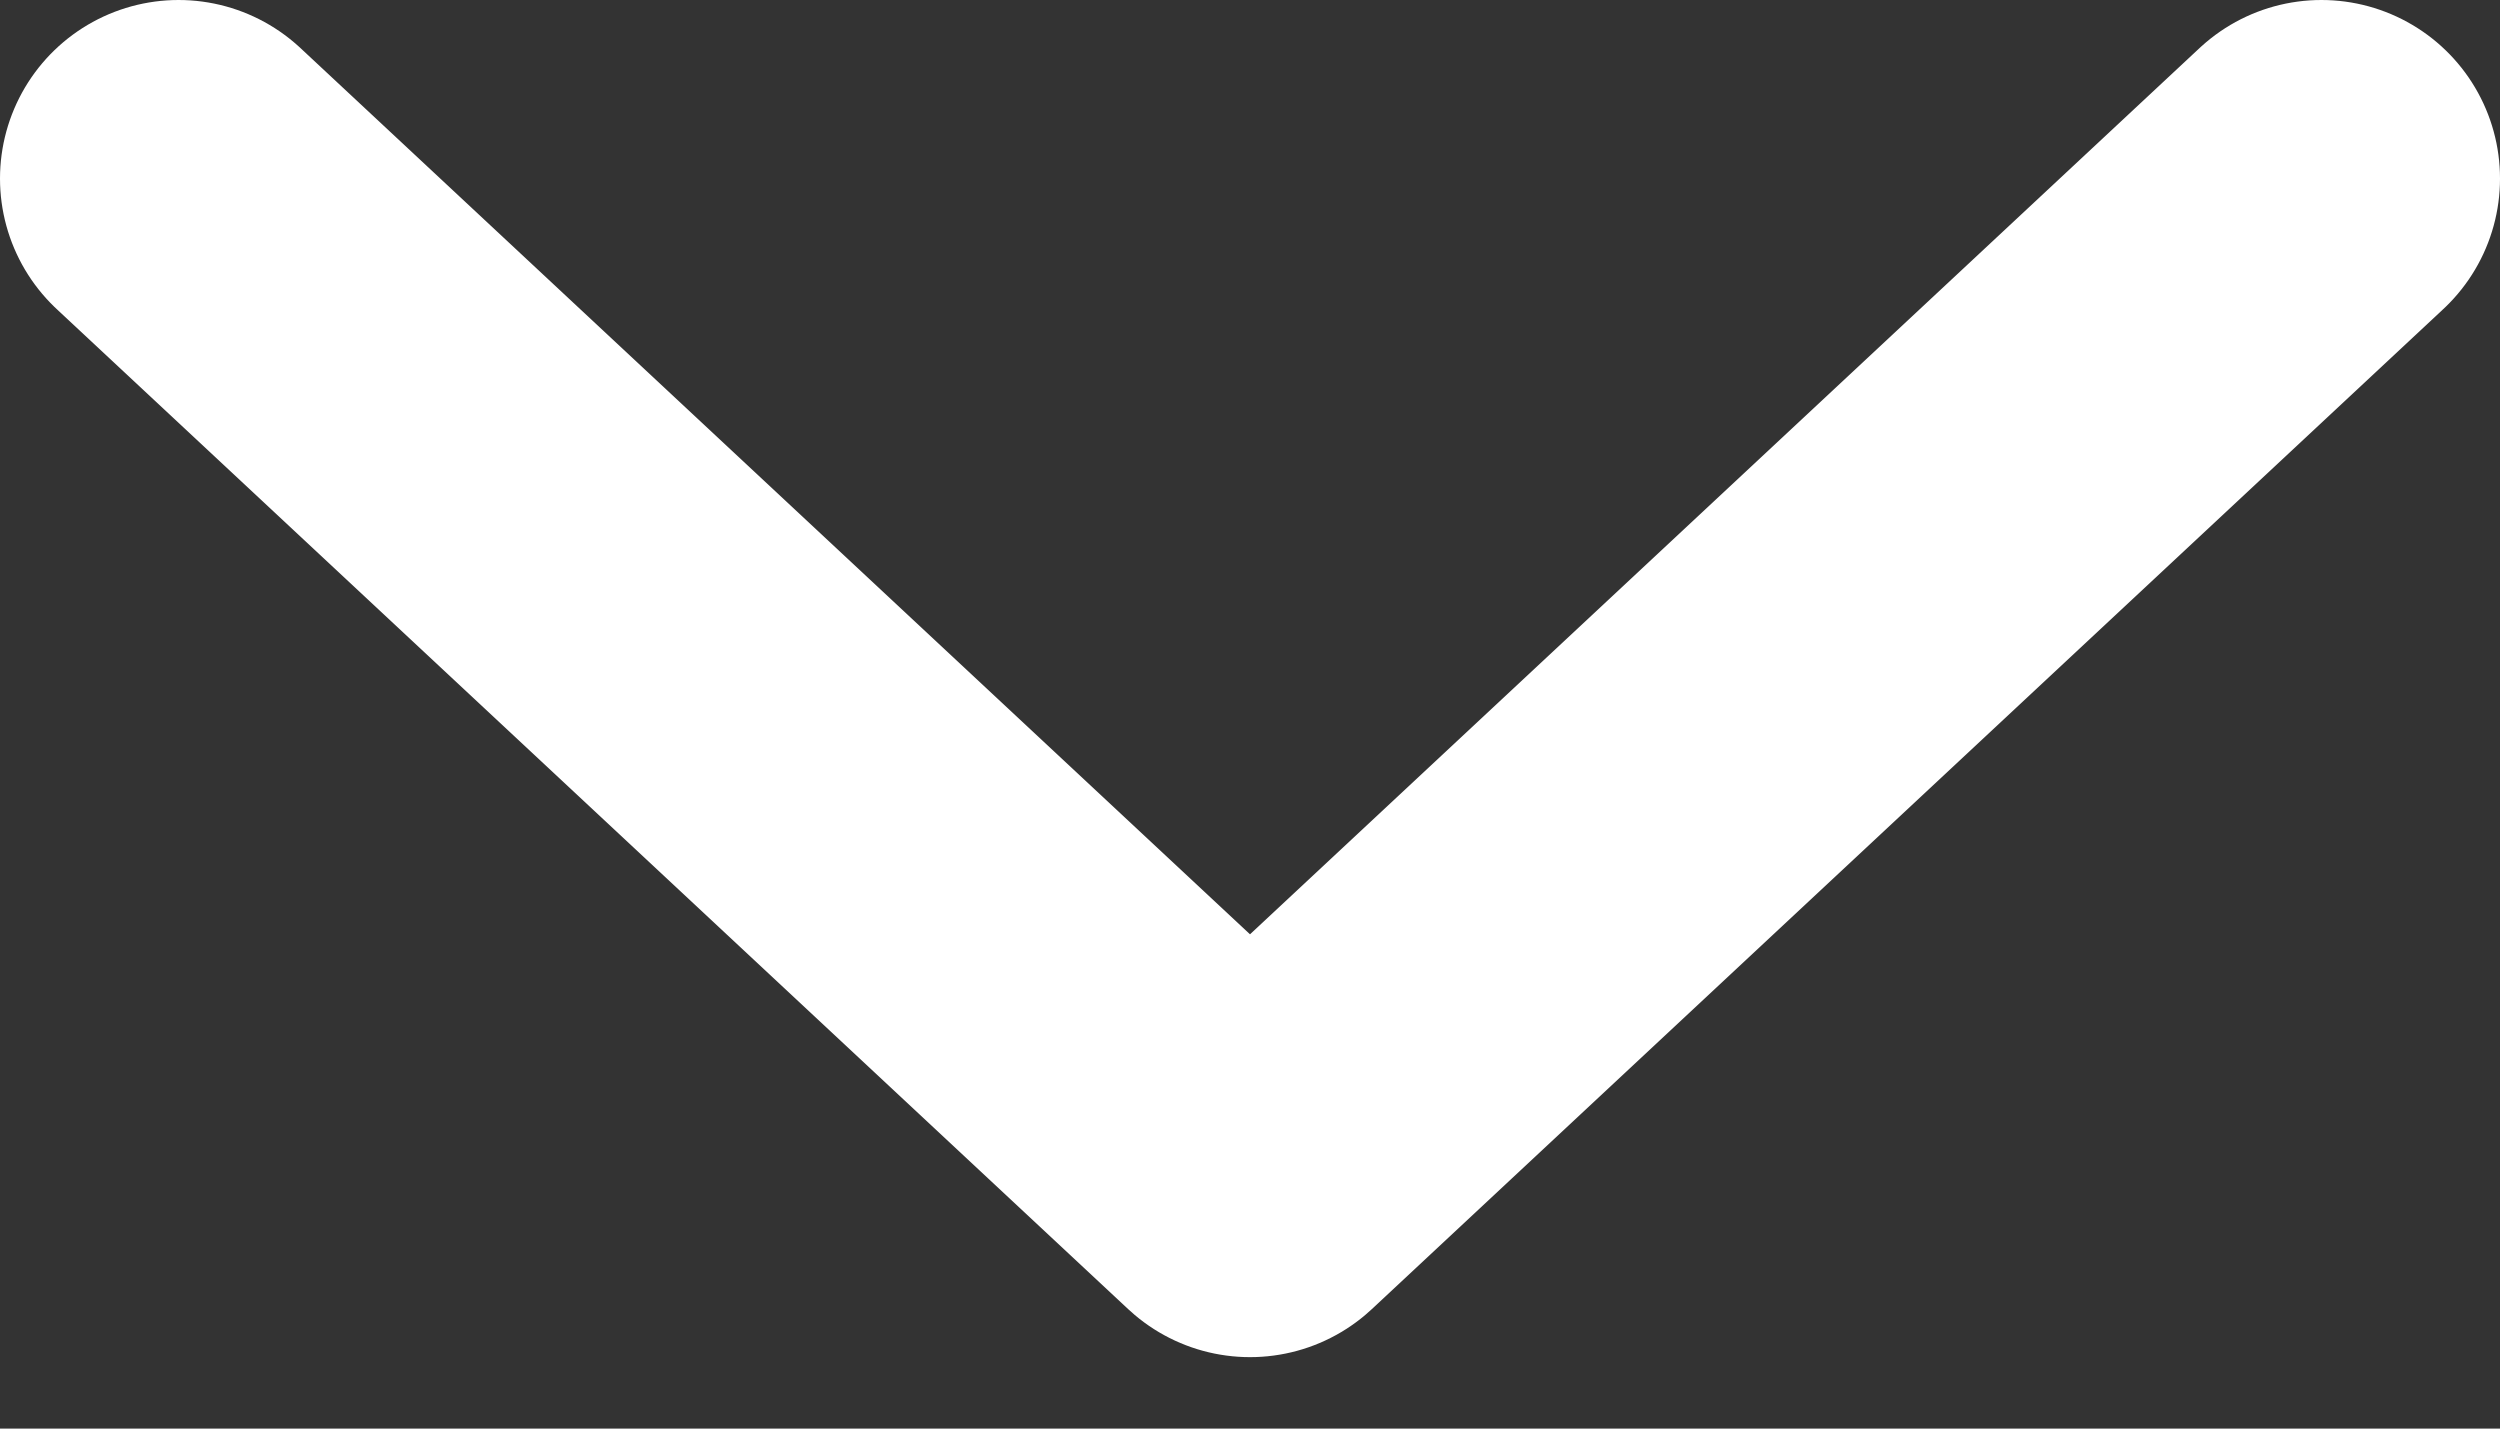 <svg width="14" height="8" viewBox="0 0 14 8" fill="none" xmlns="http://www.w3.org/2000/svg">
<rect x="0" y="0" width="14" height="8" fill="#333333" stroke="none"/>
<path d="M13 1L7 6.6L1 1" stroke="white" stroke-width="2" stroke-linecap="round" stroke-linejoin="round"/>
</svg>
